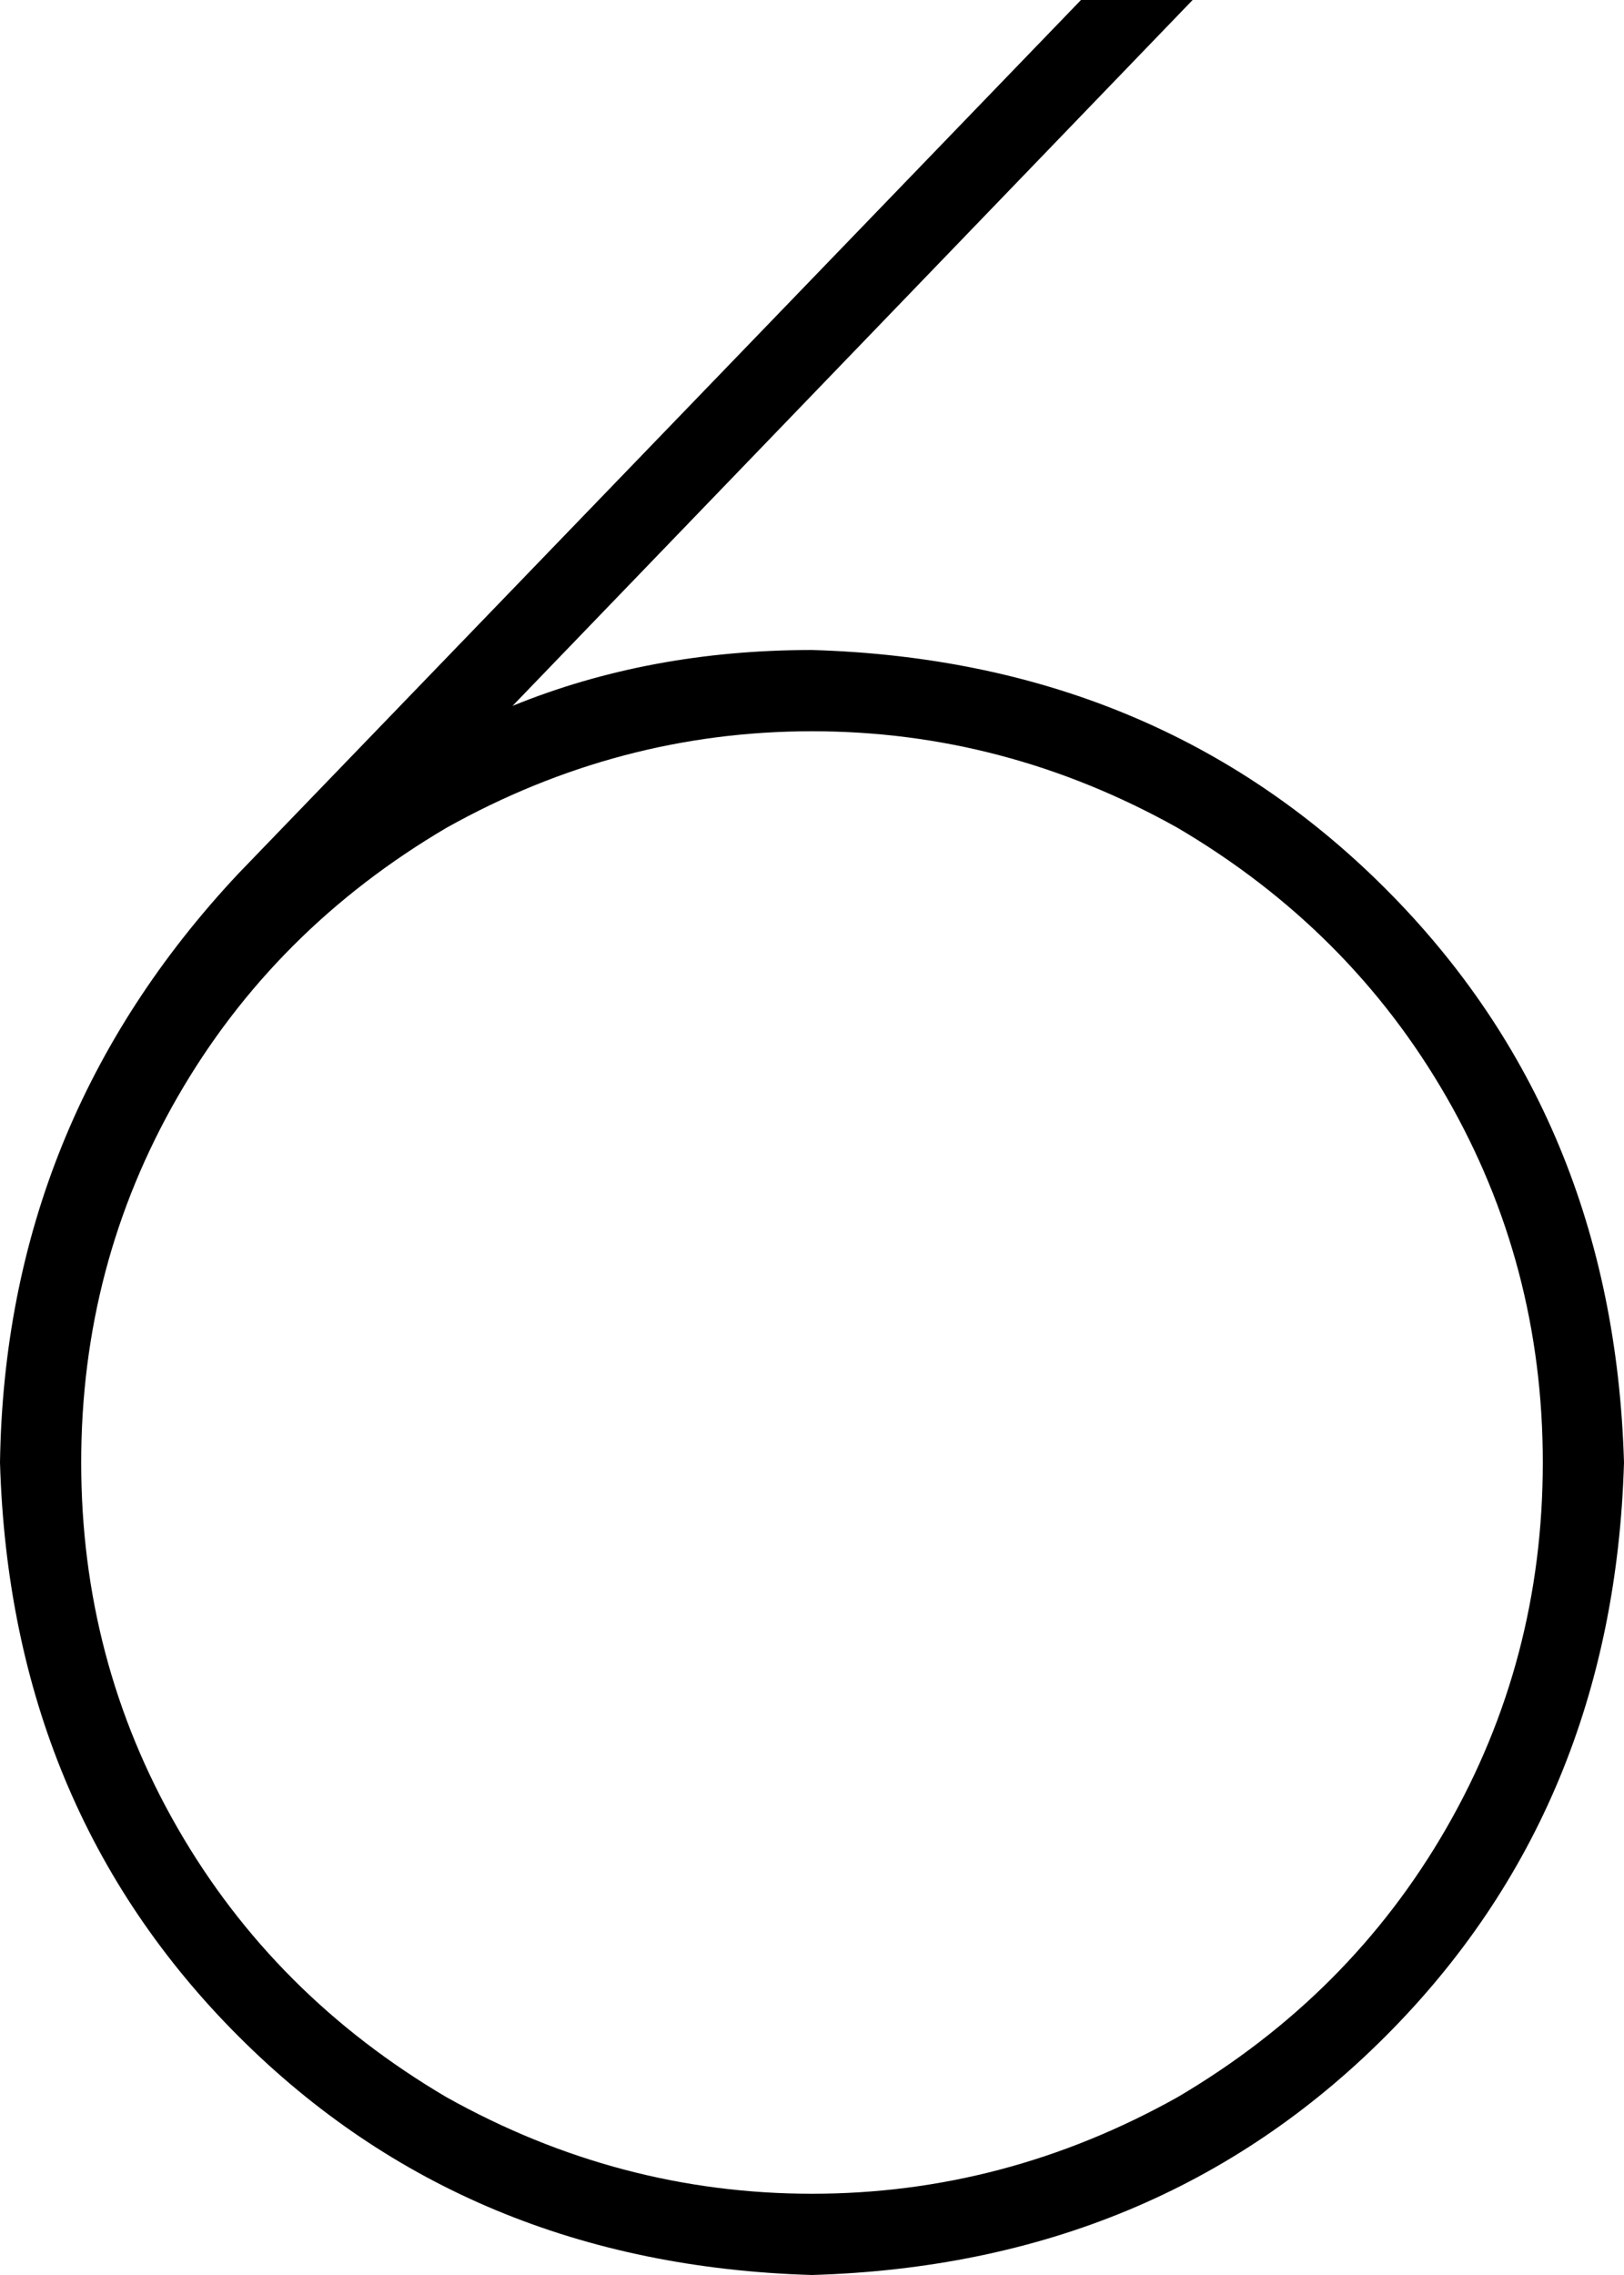 <svg xmlns="http://www.w3.org/2000/svg" viewBox="0 0 320 448">
  <path d="M 16 288 Q 16 249 35 216 L 35 216 L 35 216 Q 54 183 88 163 Q 122 144 160 144 Q 198 144 232 163 Q 266 183 285 216 Q 304 249 304 288 Q 304 327 285 360 Q 266 393 232 413 Q 198 432 160 432 Q 122 432 88 413 Q 54 393 35 360 Q 16 327 16 288 L 16 288 Z M 101 139 L 235 0 L 101 139 L 235 0 L 213 0 L 213 0 L 47 172 L 47 172 Q 1 221 0 288 Q 2 356 47 401 Q 92 446 160 448 Q 228 446 273 401 Q 318 356 320 288 Q 318 220 273 175 Q 228 130 160 128 Q 128 128 101 139 L 101 139 Z" />
</svg>